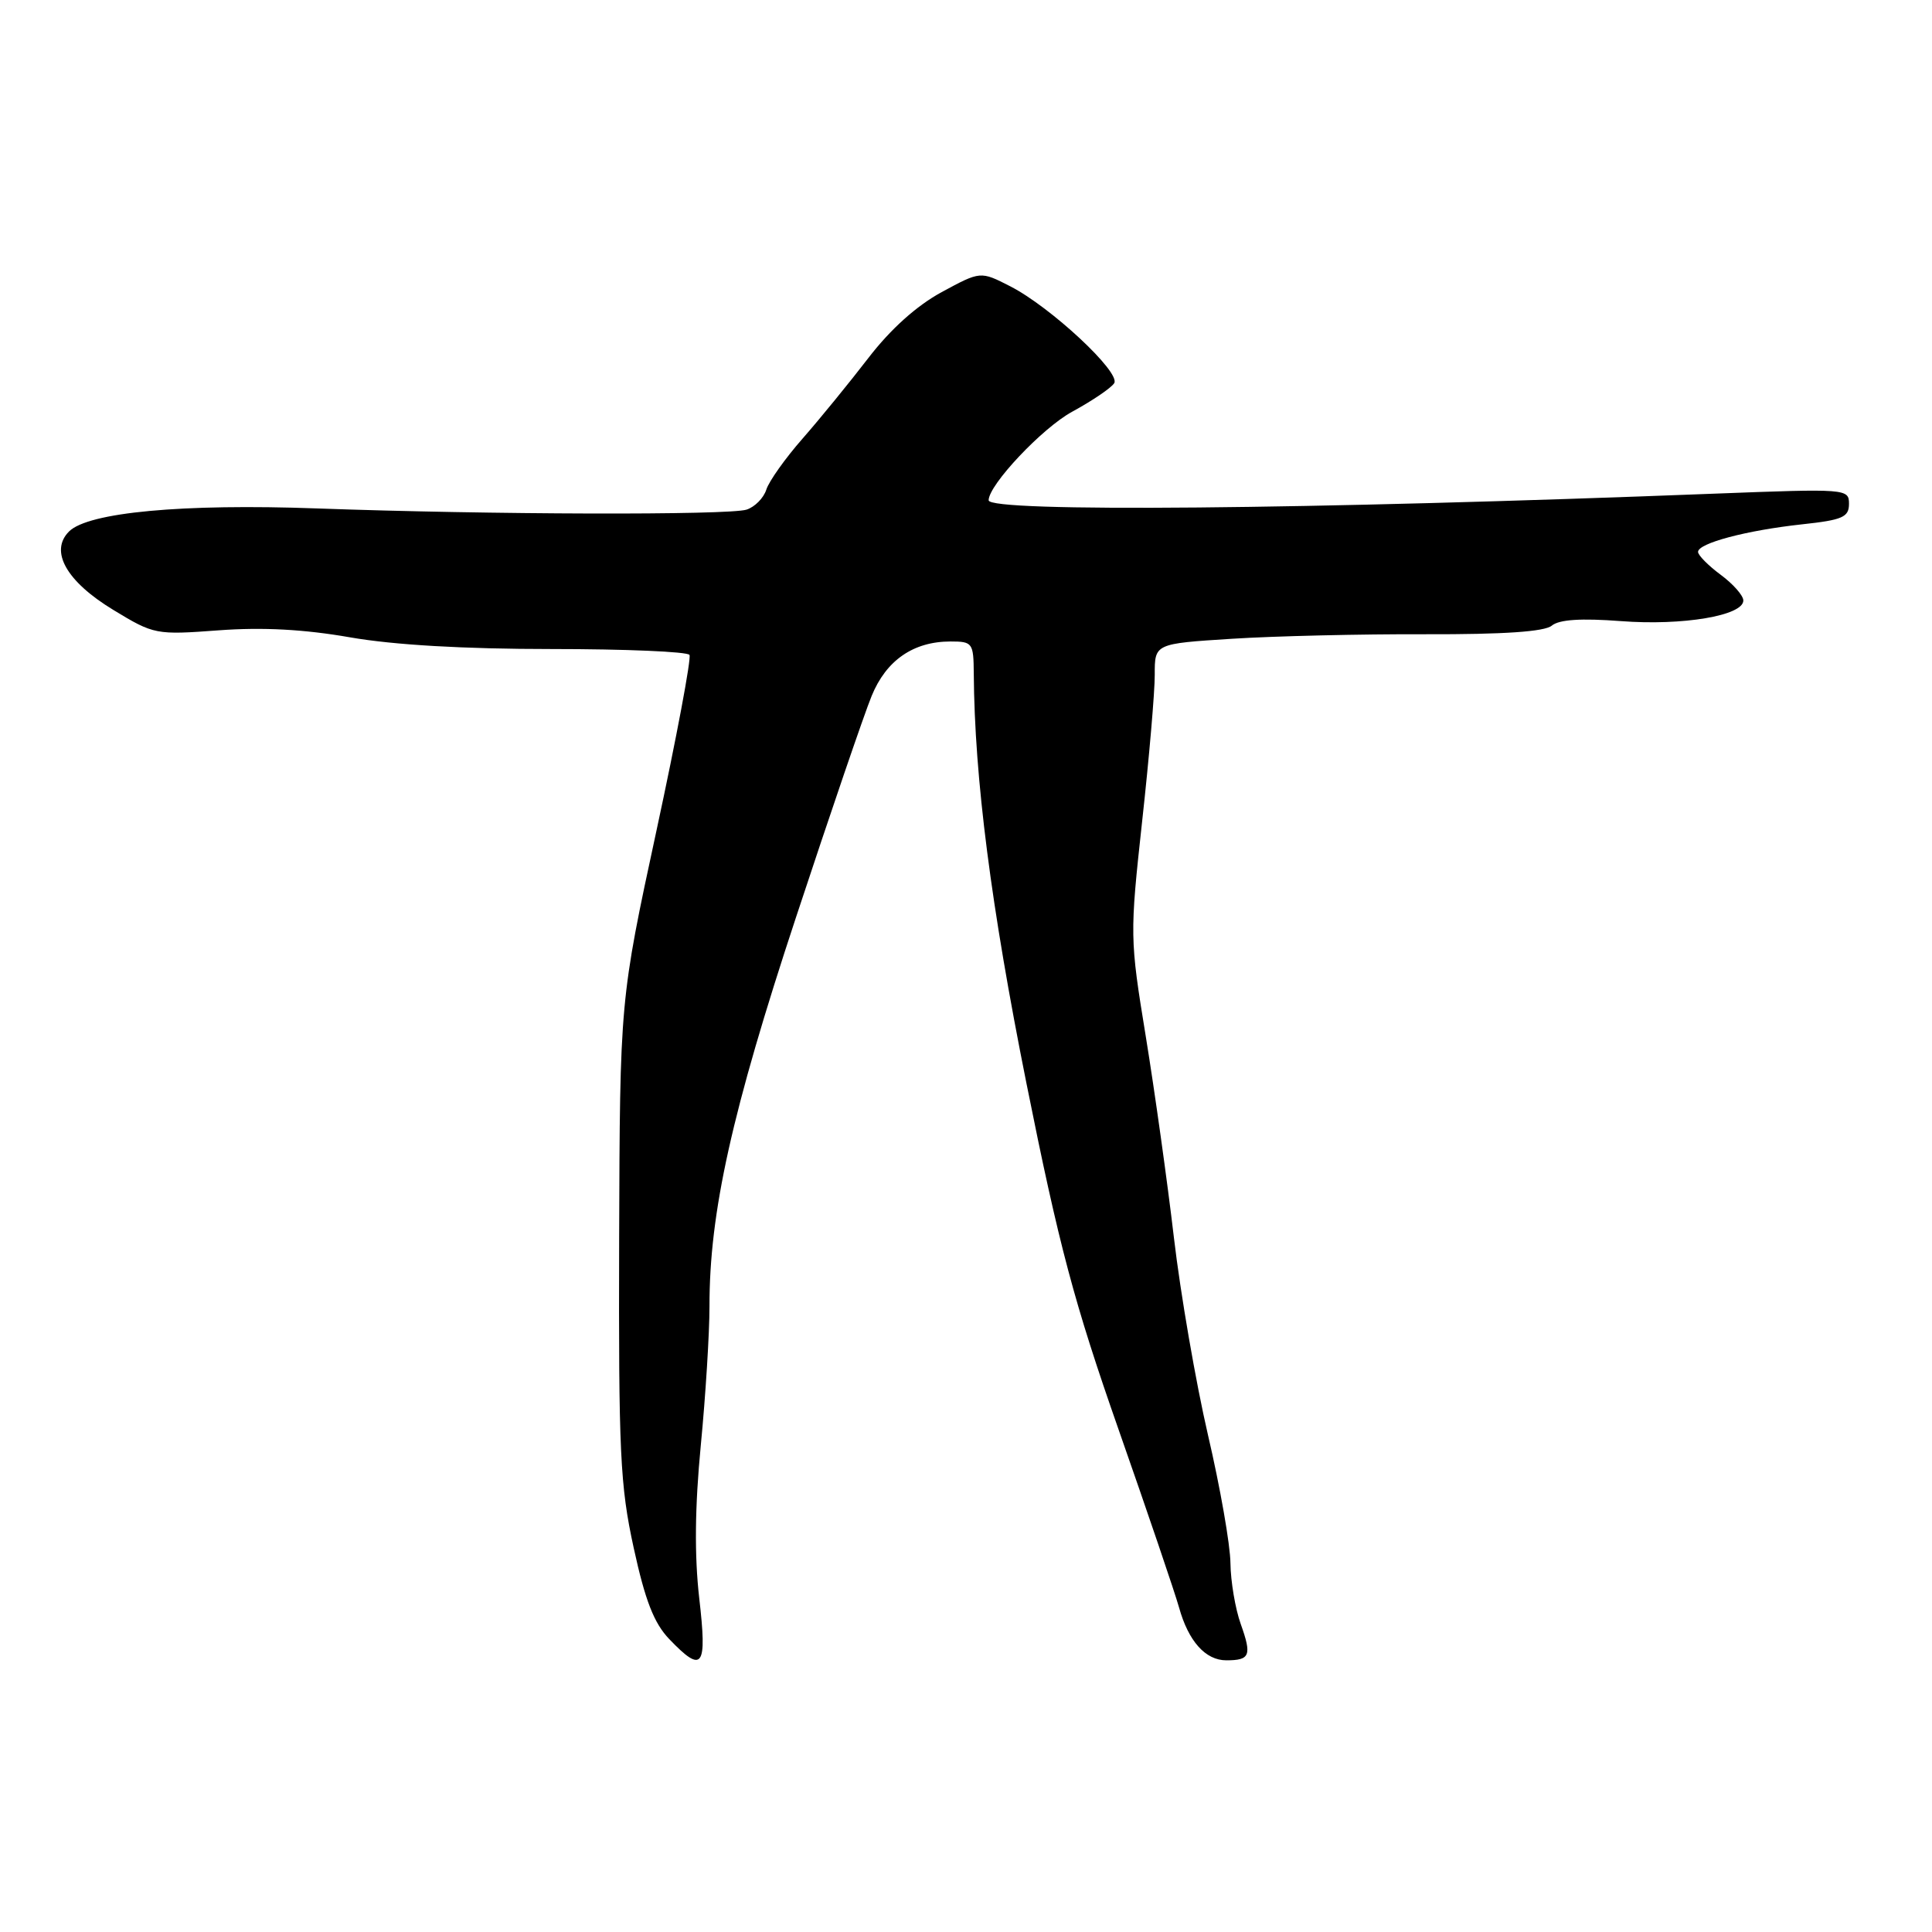 <?xml version="1.0" encoding="UTF-8" standalone="no"?>
<!DOCTYPE svg PUBLIC "-//W3C//DTD SVG 1.1//EN" "http://www.w3.org/Graphics/SVG/1.1/DTD/svg11.dtd" >
<svg xmlns="http://www.w3.org/2000/svg" xmlns:xlink="http://www.w3.org/1999/xlink" version="1.1" viewBox="0 0 256 256">
 <g >
 <path fill="currentColor"
d=" M 92.65 211.75 C 92.01 206.12 92.07 199.69 92.86 191.50 C 93.50 184.90 94.01 176.63 94.01 173.12 C 93.99 160.68 96.97 147.29 105.48 121.53 C 110.02 107.77 114.53 94.57 115.50 92.21 C 117.43 87.49 121.03 85.00 125.95 85.00 C 128.87 85.00 129.00 85.19 129.03 89.25 C 129.13 103.12 131.32 120.14 136.00 143.50 C 140.33 165.11 142.34 172.65 148.22 189.43 C 152.09 200.47 155.69 211.07 156.23 213.00 C 157.47 217.47 159.73 220.00 162.49 220.00 C 165.64 220.00 165.89 219.36 164.41 215.21 C 163.68 213.17 163.07 209.53 163.04 207.13 C 163.02 204.72 161.68 197.07 160.06 190.13 C 158.45 183.18 156.42 171.43 155.55 164.00 C 154.68 156.57 153.00 144.57 151.82 137.32 C 149.70 124.36 149.70 123.86 151.34 108.82 C 152.27 100.39 153.02 91.65 153.01 89.40 C 153.00 85.29 153.00 85.29 163.25 84.64 C 168.89 84.28 180.41 84.01 188.85 84.04 C 199.26 84.07 204.66 83.70 205.62 82.90 C 206.60 82.09 209.50 81.90 214.77 82.30 C 222.97 82.93 231.00 81.57 231.00 79.57 C 231.00 78.91 229.65 77.38 228.00 76.16 C 226.35 74.94 225.00 73.57 225.00 73.13 C 225.00 71.98 231.40 70.28 238.75 69.48 C 244.15 68.90 245.00 68.53 245.00 66.76 C 245.00 64.76 244.67 64.74 227.25 65.41 C 172.99 67.52 131.00 67.90 131.00 66.29 C 131.00 64.25 138.11 56.71 142.06 54.56 C 144.74 53.10 147.25 51.40 147.64 50.77 C 148.52 49.34 139.19 40.65 133.85 37.93 C 129.92 35.92 129.92 35.92 124.77 38.71 C 121.46 40.51 118.00 43.61 115.06 47.44 C 112.55 50.70 108.63 55.51 106.34 58.12 C 104.05 60.73 101.89 63.77 101.54 64.88 C 101.19 65.99 100.01 67.18 98.92 67.53 C 96.53 68.28 64.90 68.20 42.00 67.37 C 24.16 66.72 11.69 67.89 9.15 70.42 C 6.53 73.04 8.80 77.05 15.02 80.82 C 20.40 84.09 20.65 84.14 29.00 83.52 C 34.80 83.09 40.32 83.39 46.38 84.45 C 52.17 85.46 61.46 86.00 73.07 86.00 C 82.87 86.00 91.10 86.35 91.36 86.78 C 91.62 87.20 89.66 97.67 86.99 110.04 C 82.14 132.52 82.14 132.52 82.04 164.18 C 81.96 192.47 82.16 196.82 83.97 205.11 C 85.49 212.09 86.66 215.08 88.68 217.19 C 93.12 221.82 93.72 220.99 92.65 211.75 Z "/>
</g>
</svg>